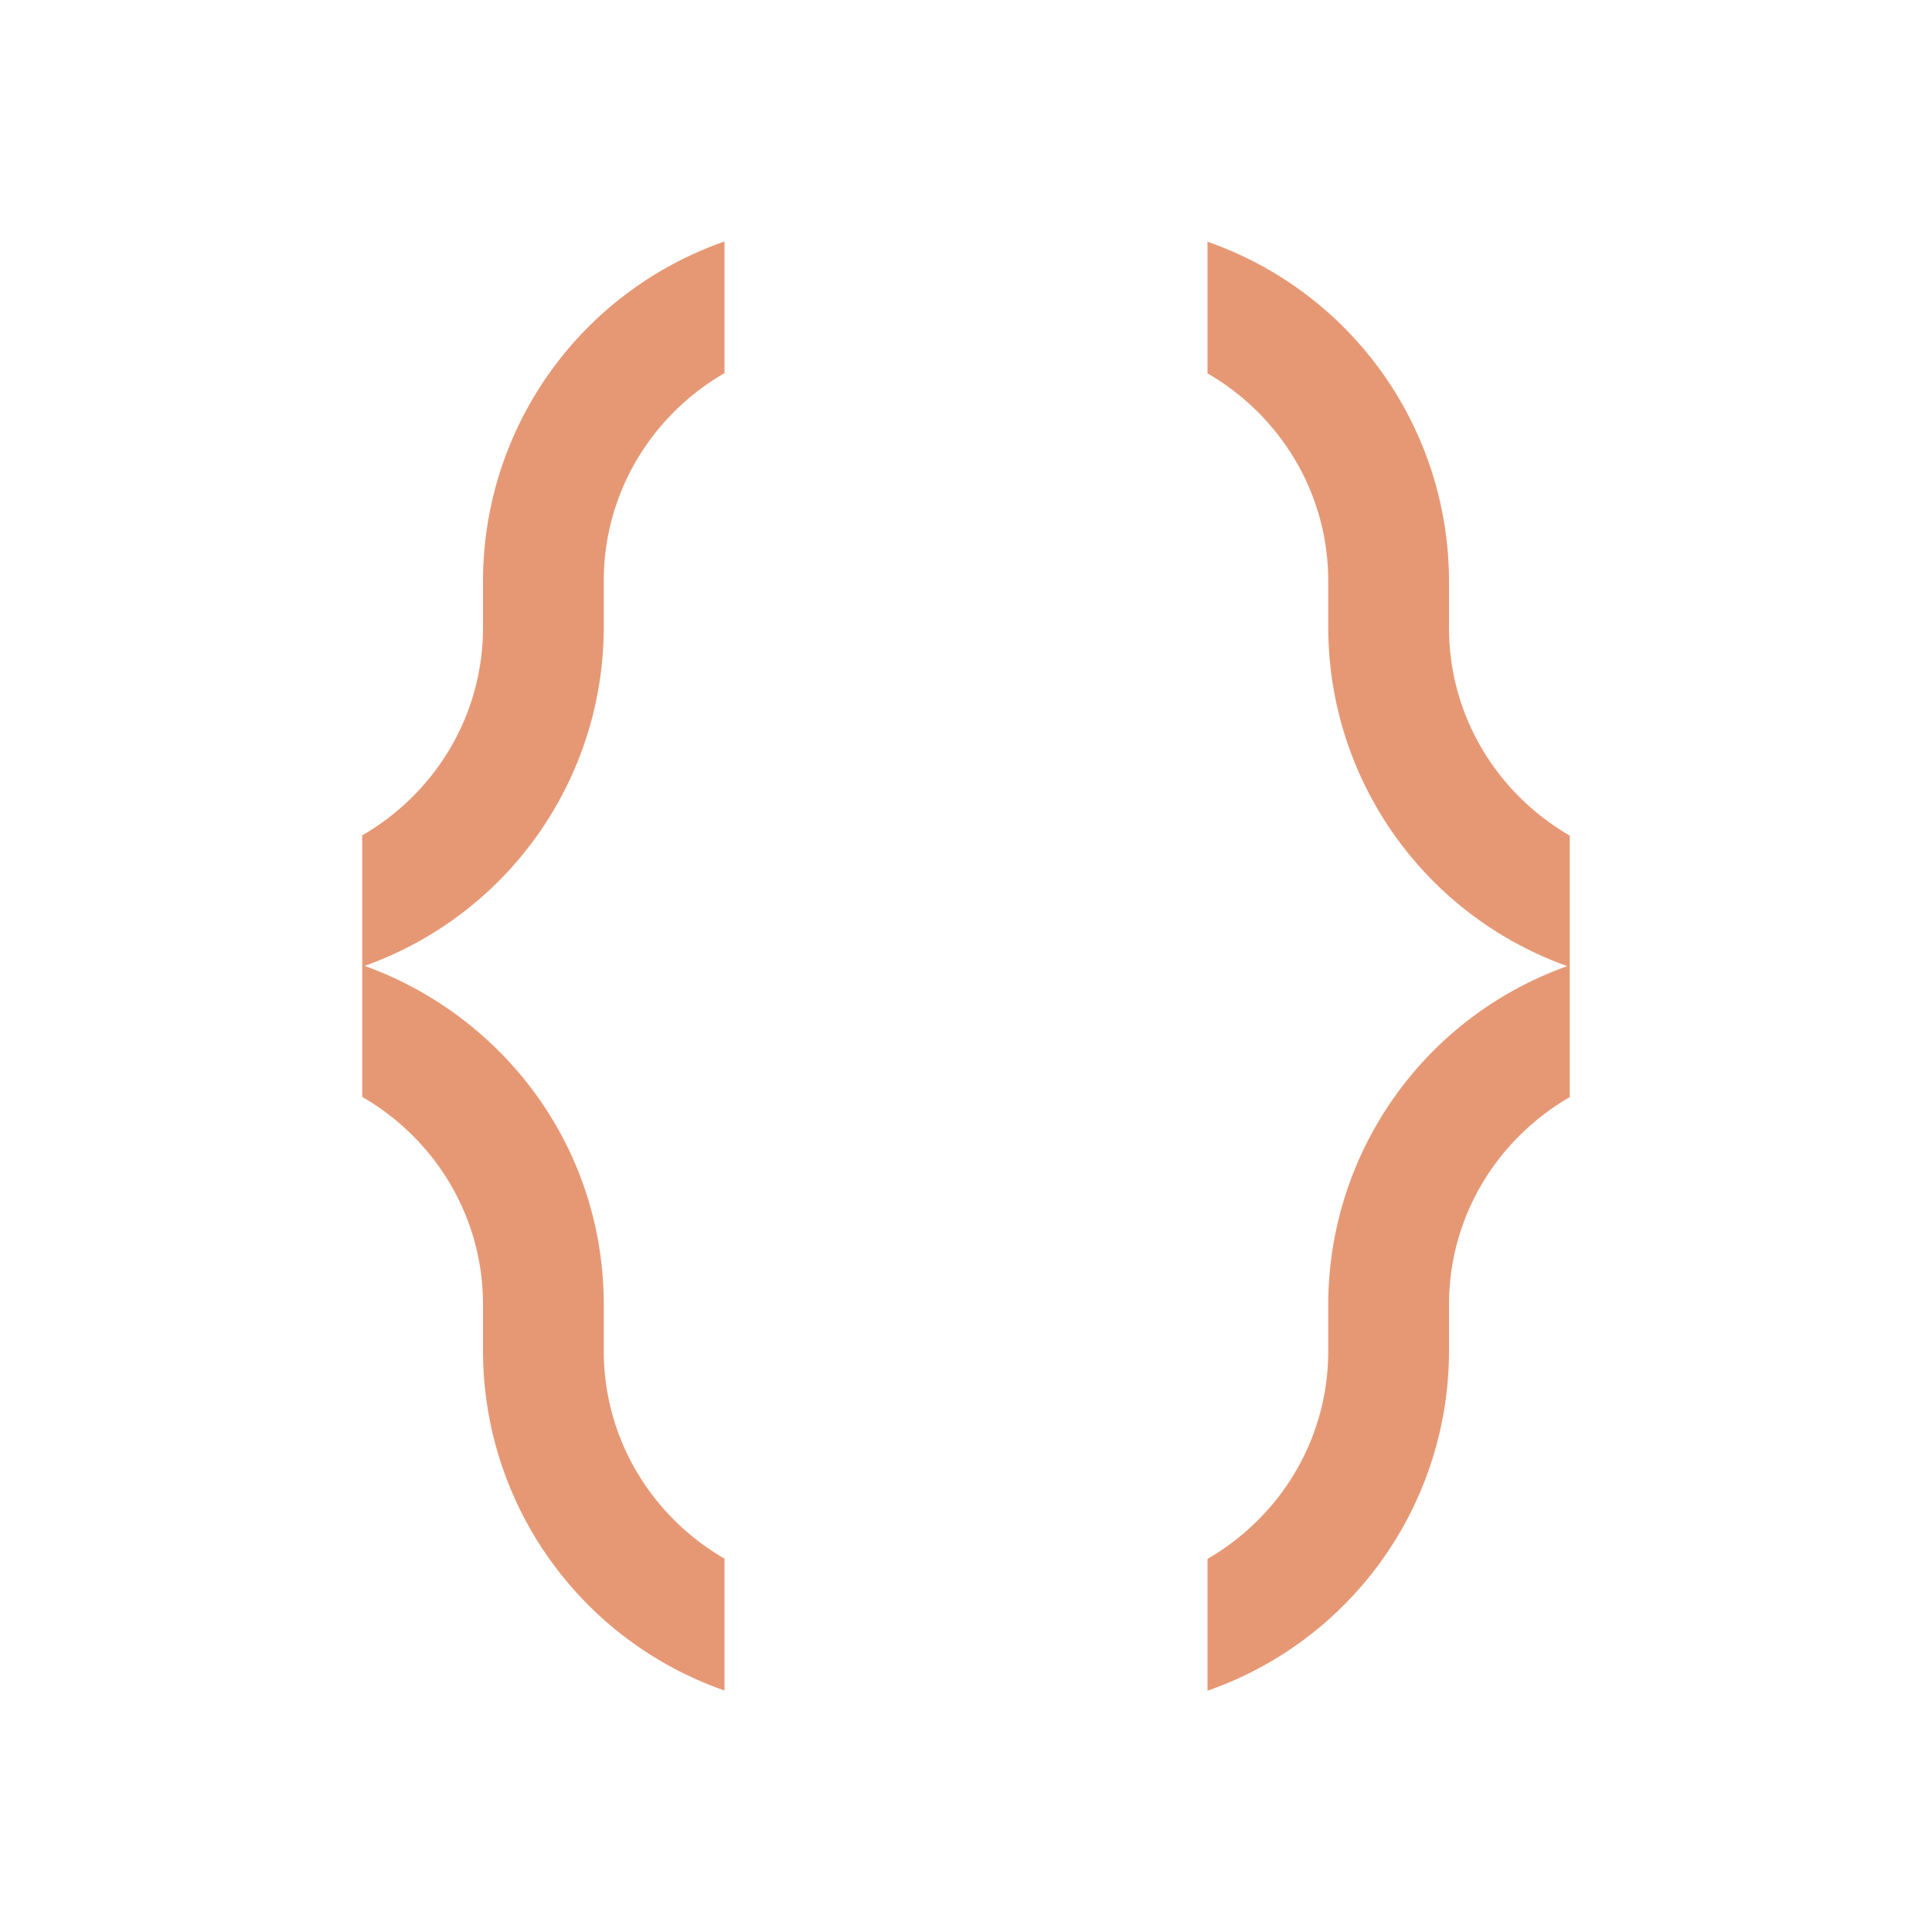 <svg width="16" xmlns="http://www.w3.org/2000/svg" height="16"><path color="#1e2326" d="M6 2a2.98 2.98 0 0 0-2 2.814v.381c0 .74-.404 1.378-1 1.723v2.166c.596.345 1 .981 1 1.721v.381A2.98 2.98 0 0 0 6 14v-1.092c-.596-.345-1-.983-1-1.723v-.381c0-1.3-.826-2.388-1.98-2.805A2.978 2.978 0 0 0 5 5.194v-.381c0-.74.404-1.378 1-1.723zm4 0v1.092c.596.345 1 .983 1 1.723v.381a2.98 2.98 0 0 0 1.98 2.805A2.977 2.977 0 0 0 11 10.806v.381c0 .74-.404 1.378-1 1.723v1.092a2.98 2.98 0 0 0 2-2.814v-.381c0-.74.404-1.376 1-1.721V6.92c-.596-.345-1-.983-1-1.723v-.381a2.98 2.98 0 0 0-2-2.814" fill="#e69875"/></svg>